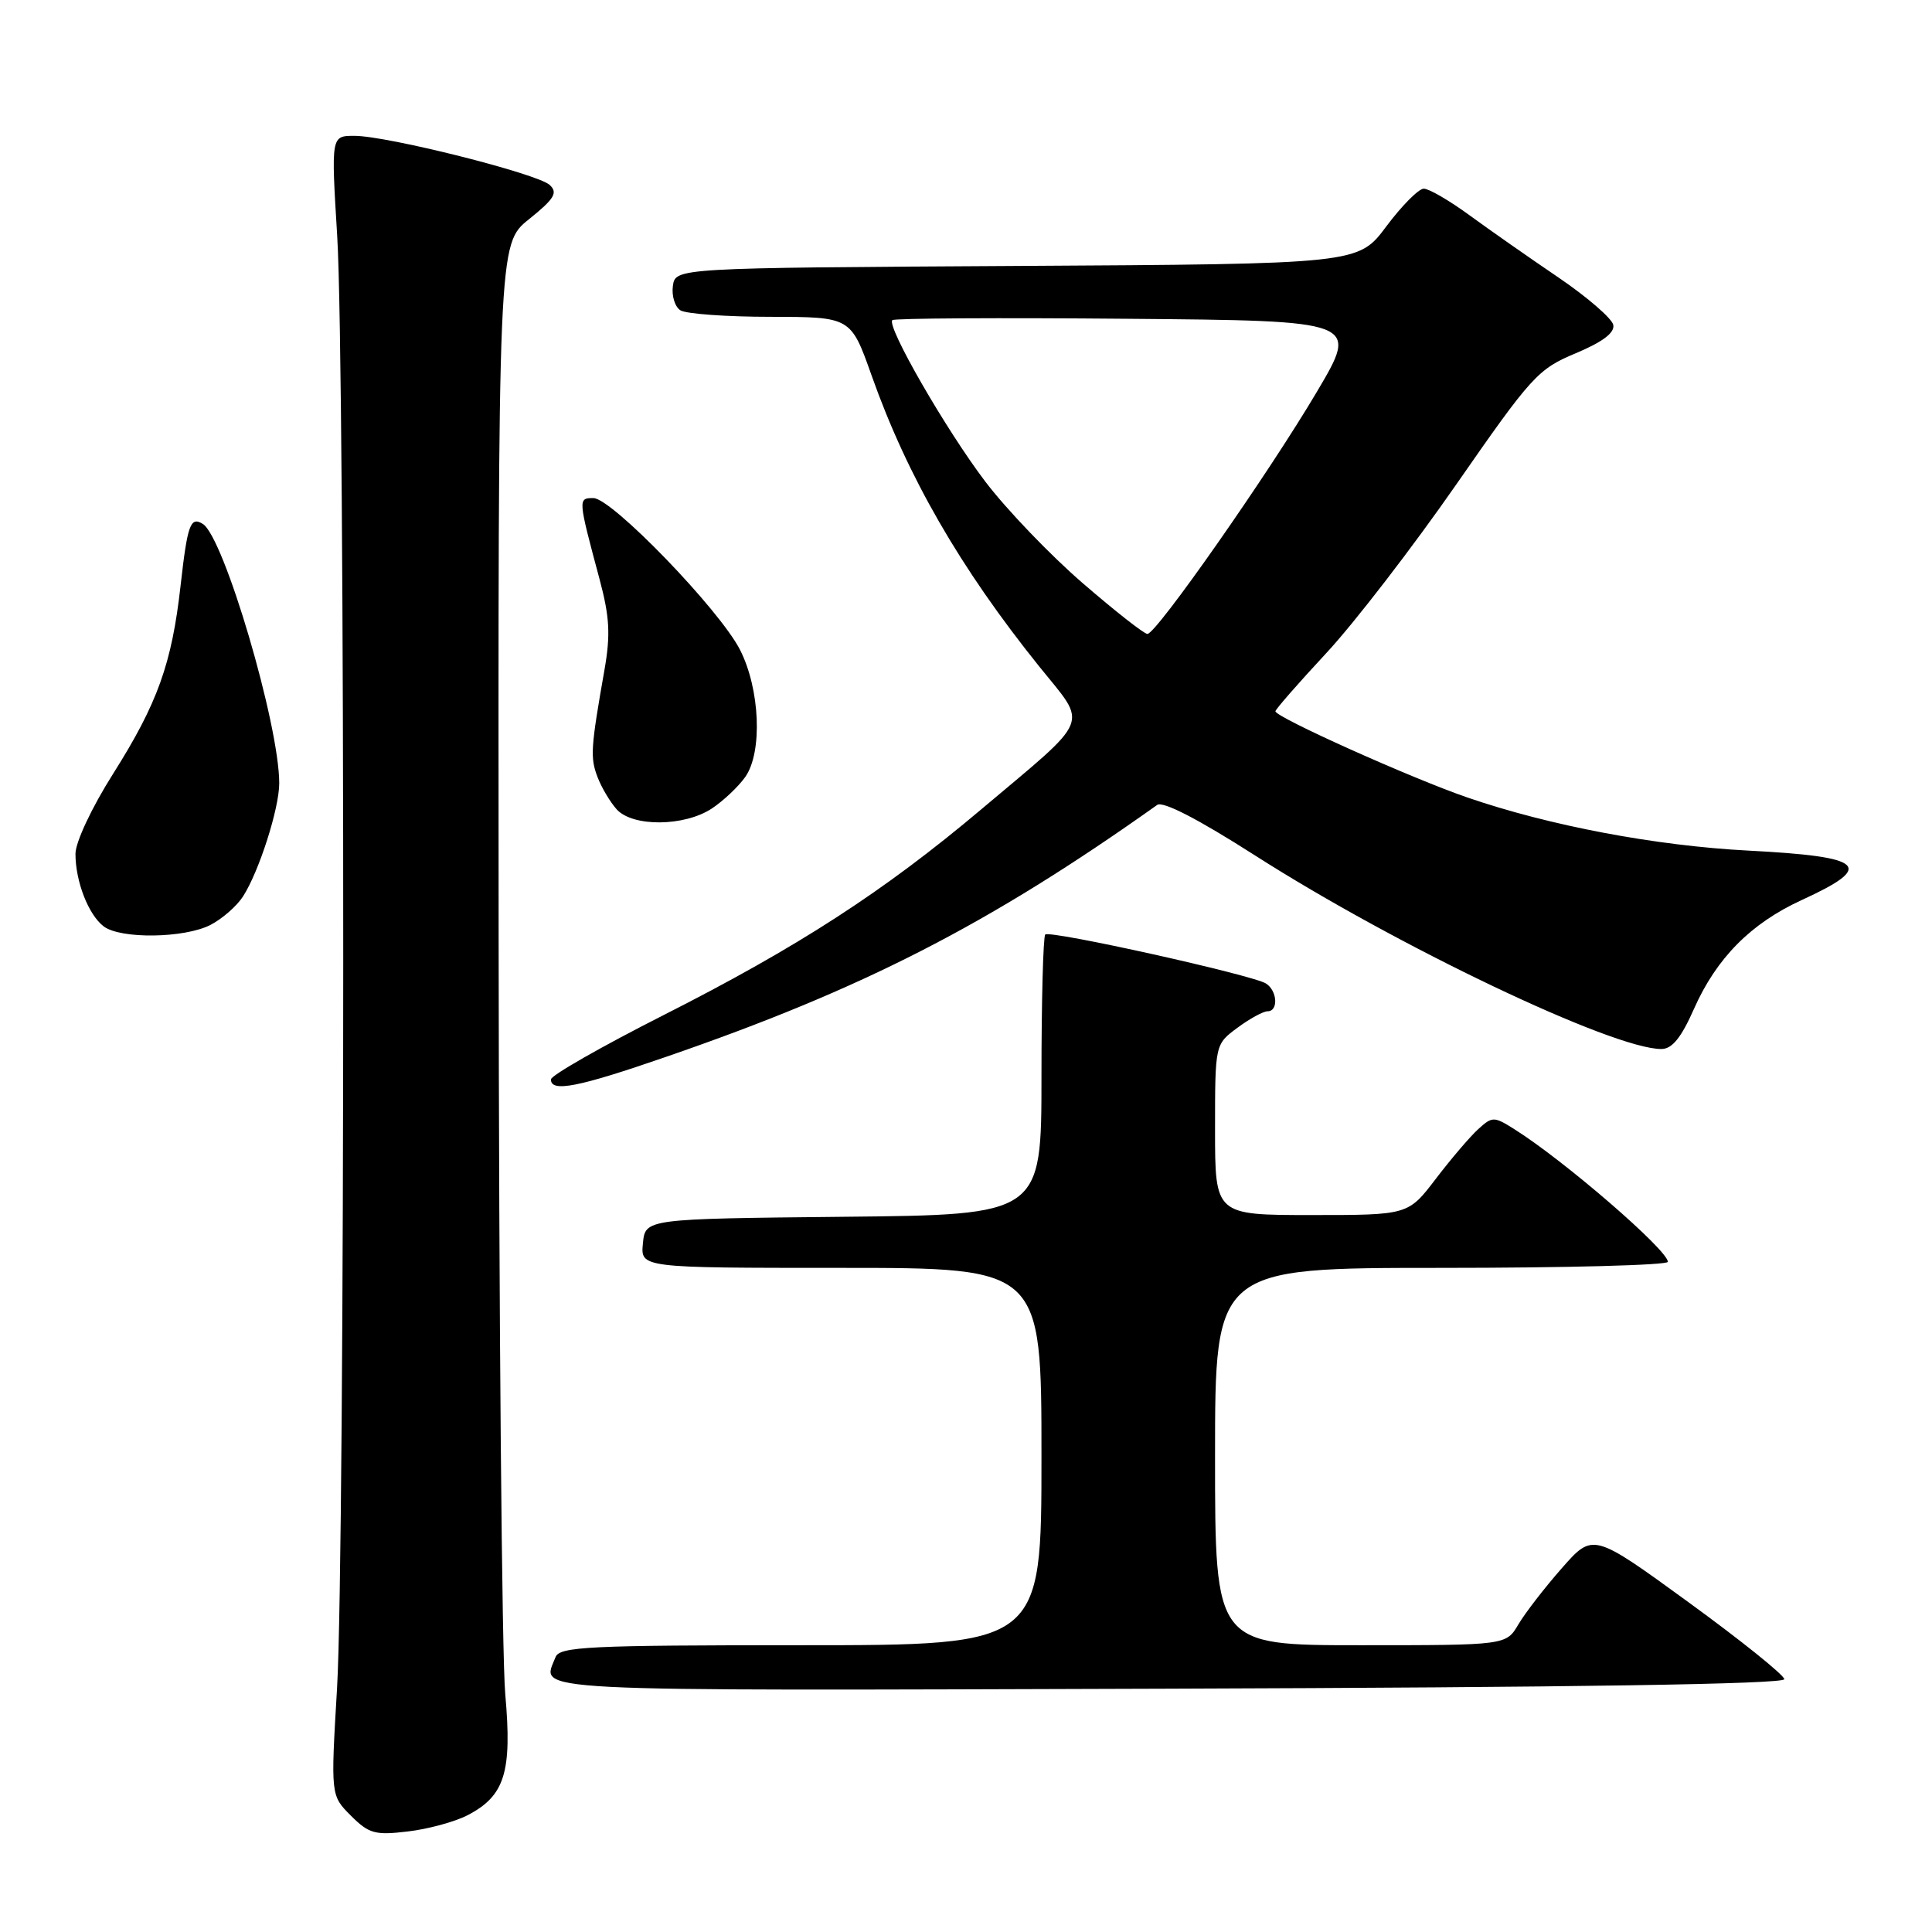 <?xml version="1.0" encoding="UTF-8" standalone="no"?>
<!DOCTYPE svg PUBLIC "-//W3C//DTD SVG 1.1//EN" "http://www.w3.org/Graphics/SVG/1.1/DTD/svg11.dtd" >
<svg xmlns="http://www.w3.org/2000/svg" xmlns:xlink="http://www.w3.org/1999/xlink" version="1.1" viewBox="0 0 256 256">
 <g >
 <path fill="currentColor"
d=" M 61.93 240.54 C 66.89 237.97 67.87 234.85 66.95 224.50 C 66.50 219.55 66.11 174.29 66.07 123.92 C 66.00 32.33 66.00 32.33 70.09 29.05 C 73.46 26.34 73.95 25.54 72.84 24.51 C 71.22 23.01 51.32 18.00 46.96 18.00 C 43.87 18.00 43.87 18.00 44.68 31.25 C 45.76 48.71 45.74 205.47 44.66 223.70 C 43.82 237.91 43.82 237.91 46.49 240.58 C 48.88 242.97 49.69 243.20 54.03 242.68 C 56.70 242.37 60.26 241.40 61.93 240.54 Z  M 236.43 222.50 C 236.40 221.95 230.68 217.36 223.73 212.30 C 211.08 203.10 211.08 203.10 206.96 207.78 C 204.69 210.36 202.10 213.71 201.20 215.23 C 199.57 218.00 199.57 218.00 180.28 218.00 C 161.00 218.00 161.00 218.00 161.00 193.00 C 161.00 168.00 161.00 168.00 191.00 168.00 C 207.50 168.00 221.00 167.64 221.00 167.20 C 221.00 165.65 207.27 153.78 200.67 149.63 C 197.96 147.92 197.74 147.92 195.88 149.61 C 194.81 150.58 192.28 153.54 190.26 156.19 C 186.59 161.00 186.59 161.00 173.79 161.00 C 161.00 161.00 161.00 161.00 161.00 149.69 C 161.00 138.38 161.00 138.38 163.96 136.19 C 165.59 134.98 167.39 134.00 167.96 134.00 C 169.42 134.00 169.26 131.28 167.75 130.32 C 165.96 129.19 139.11 123.22 138.50 123.83 C 138.23 124.11 138.00 132.58 138.00 142.65 C 138.00 160.97 138.00 160.97 111.75 161.23 C 85.50 161.50 85.50 161.50 85.19 164.75 C 84.87 168.00 84.87 168.00 111.44 168.00 C 138.00 168.00 138.00 168.00 138.00 193.00 C 138.00 218.00 138.00 218.00 106.11 218.00 C 77.95 218.00 74.14 218.19 73.61 219.58 C 71.82 224.24 67.67 224.03 154.75 223.76 C 208.47 223.59 236.48 223.16 236.43 222.50 Z  M 88.22 140.05 C 114.37 131.04 131.06 122.48 153.33 106.66 C 154.09 106.12 158.76 108.53 166.25 113.32 C 185.09 125.37 213.70 139.00 220.14 139.00 C 221.56 139.00 222.77 137.51 224.47 133.66 C 227.44 126.96 232.00 122.35 238.72 119.27 C 248.52 114.78 247.16 113.51 231.68 112.71 C 219.37 112.07 205.31 109.41 194.43 105.67 C 186.99 103.11 169.00 95.03 169.00 94.25 C 169.00 94.00 172.04 90.52 175.75 86.53 C 179.46 82.54 187.22 72.46 193.00 64.14 C 202.92 49.86 203.79 48.89 208.79 46.81 C 212.34 45.32 213.97 44.10 213.77 43.06 C 213.61 42.21 210.33 39.37 206.49 36.76 C 202.64 34.15 197.34 30.44 194.70 28.51 C 192.06 26.58 189.34 25.00 188.66 25.00 C 187.98 25.00 185.75 27.25 183.70 29.99 C 179.98 34.98 179.98 34.98 134.74 35.24 C 89.50 35.50 89.50 35.50 89.16 37.89 C 88.98 39.20 89.43 40.66 90.16 41.12 C 90.90 41.59 96.28 41.98 102.12 41.98 C 112.74 42.00 112.74 42.00 115.49 49.75 C 120.23 63.13 127.22 75.26 137.71 88.32 C 144.17 96.35 144.81 94.78 130.00 107.26 C 117.13 118.11 105.74 125.48 87.96 134.49 C 79.73 138.66 73.00 142.50 73.00 143.03 C 73.00 144.77 76.59 144.07 88.22 140.05 Z  M 27.90 122.55 C 29.44 121.75 31.37 120.07 32.19 118.80 C 34.32 115.50 37.00 107.13 37.00 103.78 C 37.00 96.02 29.67 71.15 26.87 69.42 C 25.23 68.41 24.84 69.50 23.93 77.58 C 22.77 87.93 20.89 93.18 14.98 102.54 C 12.15 107.01 10.00 111.60 10.00 113.14 C 10.00 116.80 11.72 121.22 13.74 122.75 C 15.97 124.45 24.46 124.33 27.90 122.55 Z  M 94.31 107.14 C 95.85 106.12 97.85 104.23 98.76 102.94 C 101.06 99.65 100.71 91.30 98.05 86.09 C 95.32 80.76 81.06 66.00 78.63 66.00 C 76.57 66.00 76.58 66.06 79.44 76.73 C 80.78 81.74 80.91 84.10 80.10 88.73 C 78.27 99.13 78.19 100.37 79.17 102.95 C 79.70 104.35 80.85 106.28 81.72 107.25 C 83.85 109.59 90.67 109.53 94.31 107.14 Z  M 143.44 77.25 C 139.15 73.54 133.36 67.50 130.57 63.83 C 125.36 56.97 117.44 43.23 118.24 42.42 C 118.49 42.17 132.50 42.09 149.38 42.24 C 180.06 42.50 180.06 42.50 174.52 51.87 C 168.11 62.72 153.22 84.00 152.04 84.00 C 151.60 84.00 147.73 80.96 143.44 77.25 Z "/>
</g>
</svg>